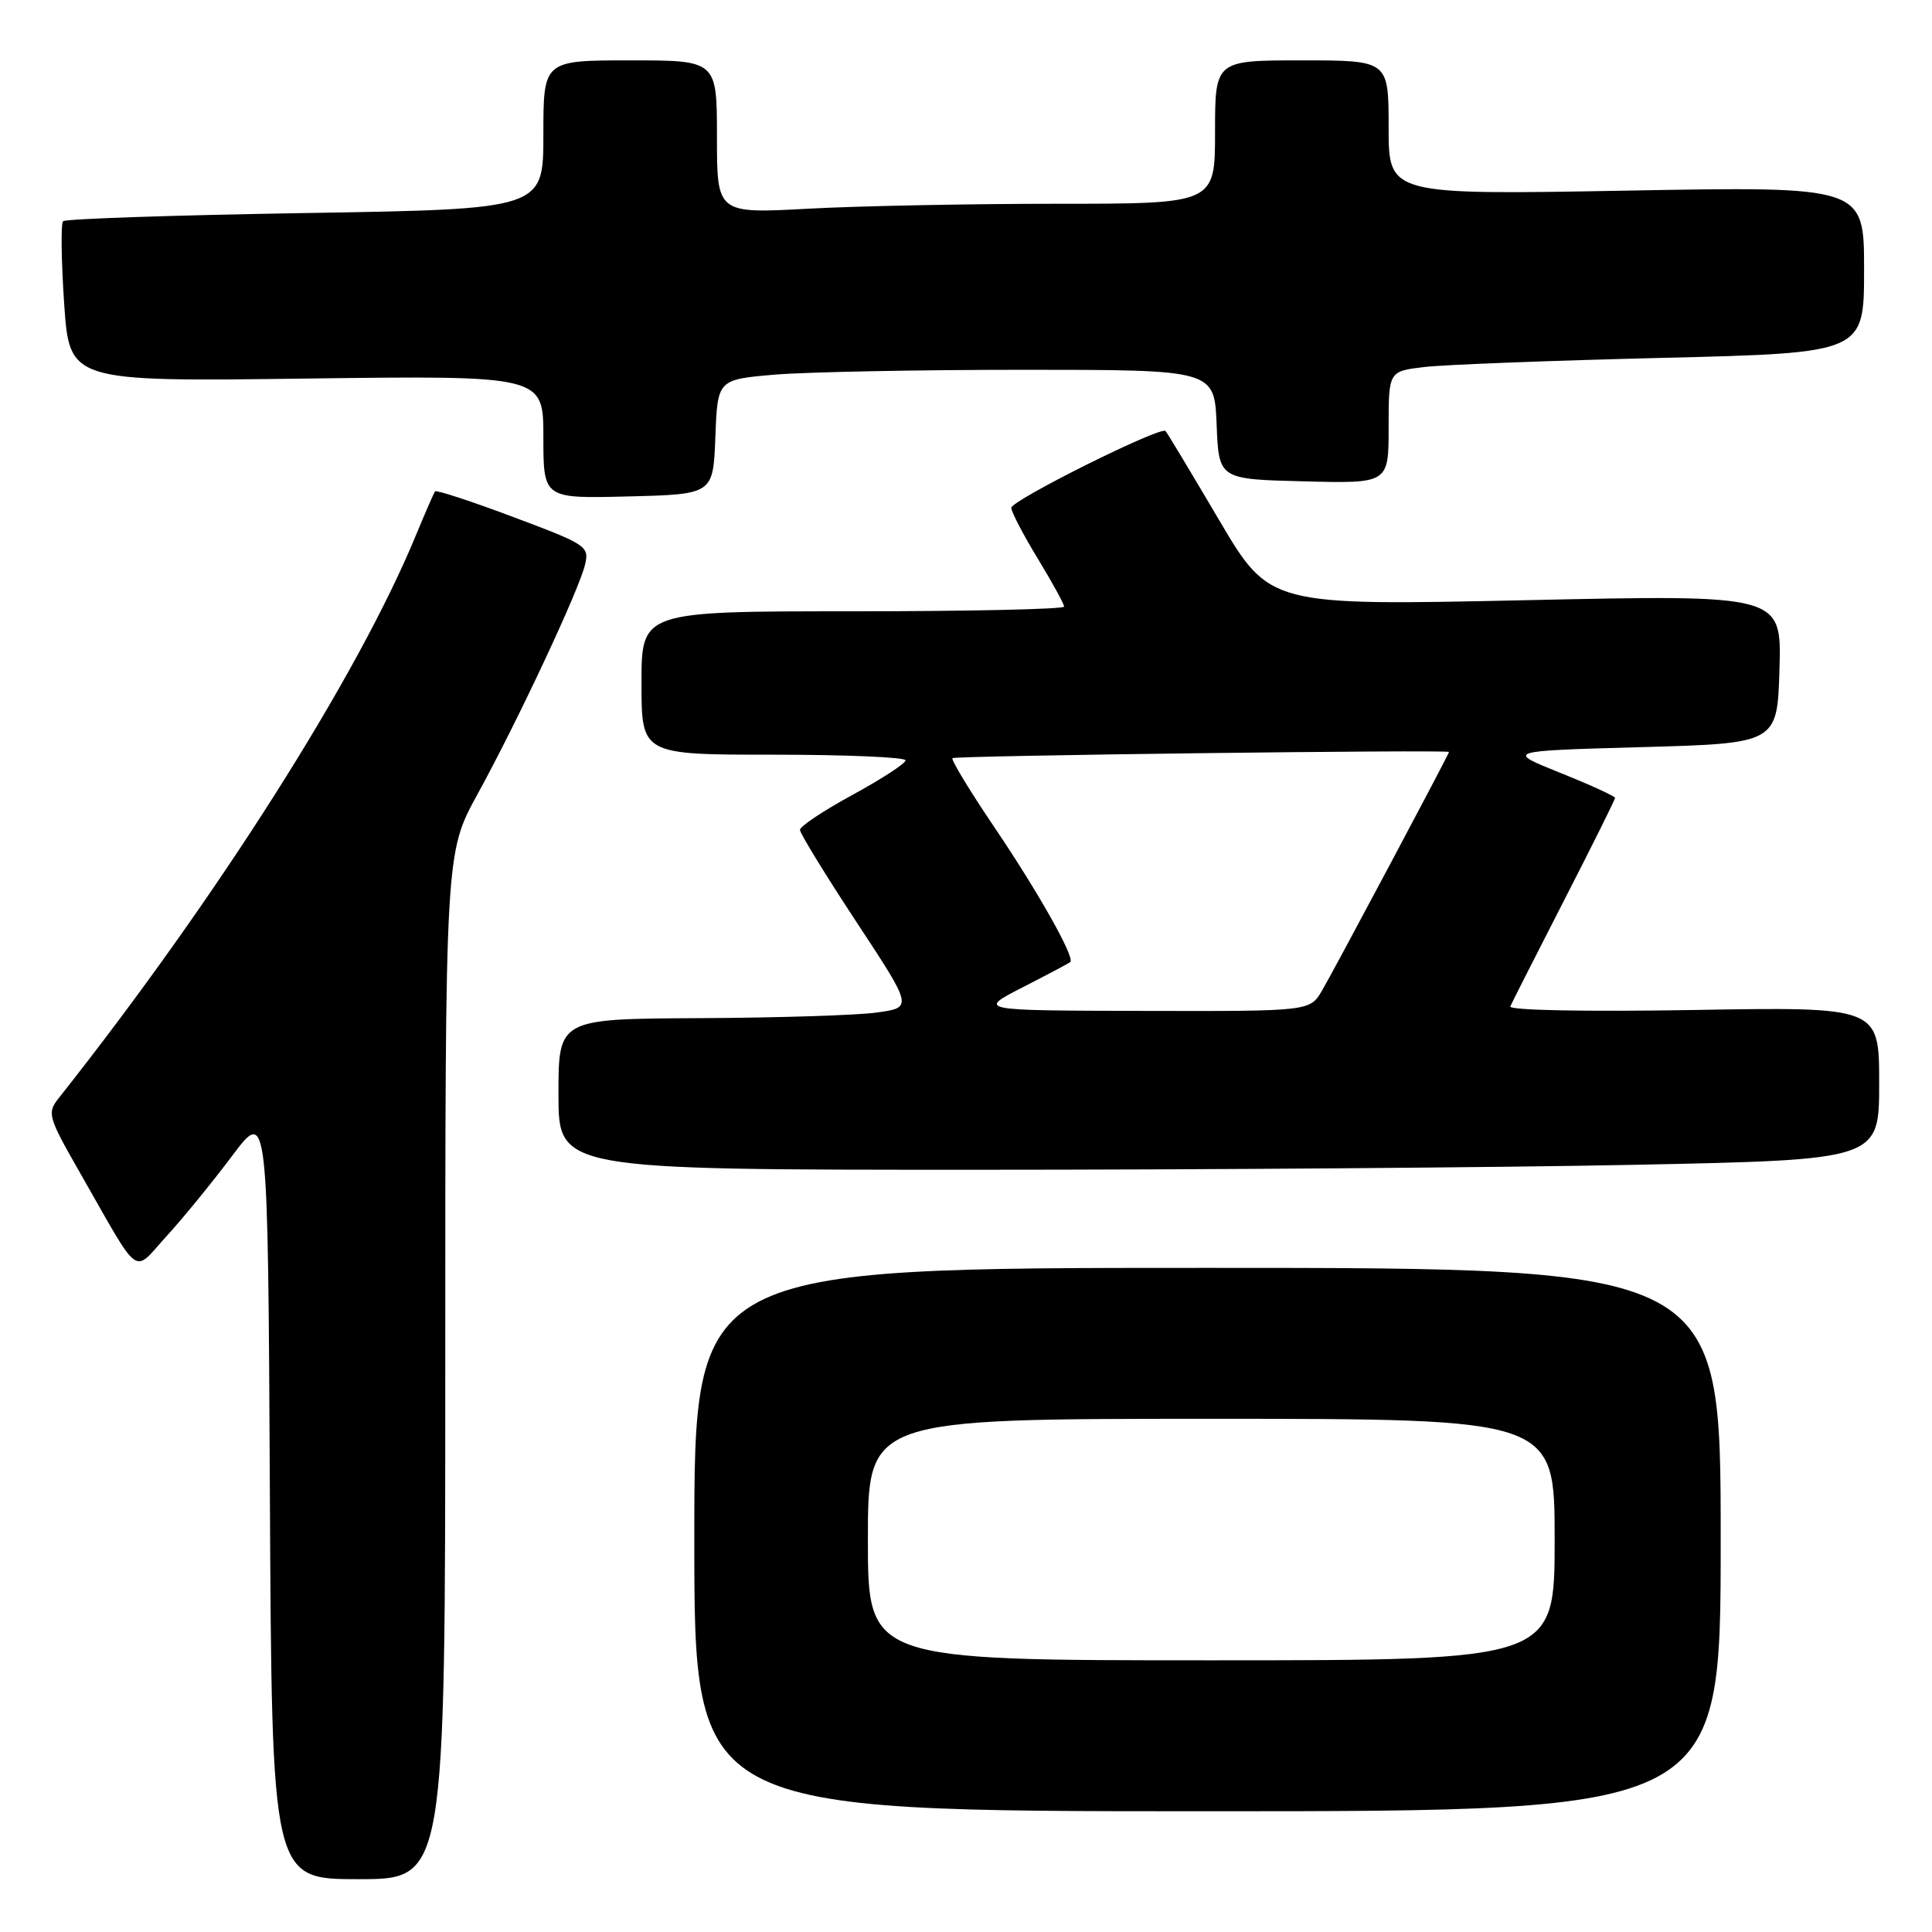 <?xml version="1.0" encoding="UTF-8" standalone="no"?>
<!DOCTYPE svg PUBLIC "-//W3C//DTD SVG 1.1//EN" "http://www.w3.org/Graphics/SVG/1.1/DTD/svg11.dtd" >
<svg xmlns="http://www.w3.org/2000/svg" xmlns:xlink="http://www.w3.org/1999/xlink" version="1.1" viewBox="0 0 256 256">
 <g >
 <path fill="currentColor"
d=" M 59.00 181.01 C 59.00 113.03 59.00 113.03 63.26 105.26 C 68.54 95.65 76.63 78.39 77.50 74.90 C 78.12 72.39 77.79 72.17 68.04 68.52 C 62.49 66.43 57.81 64.90 57.65 65.11 C 57.48 65.33 56.33 67.97 55.08 71.00 C 47.37 89.66 28.72 119.04 7.82 145.46 C 6.20 147.50 6.32 147.91 10.68 155.54 C 18.77 169.70 17.52 168.78 22.06 163.81 C 24.23 161.44 28.14 156.65 30.75 153.17 C 35.50 146.84 35.50 146.84 35.76 197.92 C 36.02 249.00 36.02 249.00 47.51 249.00 C 59.00 249.00 59.00 249.00 59.00 181.01 Z  M 228.00 204.00 C 228.00 168.00 228.00 168.00 160.00 168.00 C 92.00 168.00 92.00 168.00 92.00 204.00 C 92.00 240.00 92.00 240.00 160.00 240.00 C 228.00 240.00 228.00 240.00 228.00 204.00 Z  M 216.75 154.34 C 249.00 153.68 249.00 153.68 249.00 143.54 C 249.00 133.41 249.00 133.41 224.37 133.83 C 210.15 134.07 199.91 133.87 200.12 133.36 C 200.33 132.87 203.54 126.54 207.25 119.30 C 210.96 112.07 214.00 105.96 214.00 105.73 C 214.00 105.50 210.74 104.01 206.75 102.41 C 199.50 99.50 199.50 99.50 217.50 99.00 C 235.50 98.50 235.50 98.50 235.79 88.65 C 236.07 78.79 236.07 78.79 202.15 79.53 C 168.23 80.26 168.23 80.26 161.52 68.88 C 157.83 62.62 154.65 57.33 154.44 57.11 C 153.78 56.44 134.00 66.30 134.00 67.29 C 134.00 67.81 135.57 70.83 137.50 74.00 C 139.43 77.17 141.00 80.04 141.00 80.38 C 141.00 80.72 128.40 81.00 113.00 81.00 C 85.00 81.00 85.00 81.00 85.00 90.50 C 85.00 100.00 85.00 100.00 102.50 100.00 C 112.12 100.00 120.00 100.34 119.99 100.75 C 119.99 101.16 116.84 103.21 112.99 105.31 C 109.15 107.40 106.00 109.49 106.00 109.96 C 106.00 110.42 109.36 115.90 113.47 122.15 C 120.95 133.50 120.95 133.50 116.22 134.16 C 113.63 134.53 103.06 134.86 92.75 134.91 C 74.00 135.00 74.00 135.00 74.00 145.00 C 74.00 155.00 74.00 155.00 129.25 155.00 C 159.64 155.00 199.01 154.70 216.75 154.34 Z  M 94.79 57.89 C 95.08 50.29 95.08 50.29 102.69 49.64 C 106.88 49.29 121.69 49.00 135.61 49.00 C 160.91 49.00 160.91 49.00 161.21 56.25 C 161.50 63.50 161.50 63.50 172.75 63.78 C 184.00 64.07 184.00 64.07 184.00 56.63 C 184.00 49.19 184.00 49.19 188.75 48.63 C 191.36 48.32 205.54 47.78 220.25 47.42 C 247.00 46.77 247.00 46.77 247.00 35.73 C 247.00 24.69 247.00 24.69 215.50 25.26 C 184.00 25.82 184.00 25.82 184.00 16.91 C 184.00 8.00 184.00 8.00 172.50 8.00 C 161.00 8.00 161.00 8.00 161.00 17.50 C 161.00 27.00 161.00 27.00 140.16 27.00 C 128.69 27.00 113.84 27.29 107.16 27.65 C 95.00 28.31 95.00 28.31 95.00 18.15 C 95.00 8.00 95.00 8.00 83.50 8.00 C 72.00 8.00 72.00 8.00 72.00 17.85 C 72.00 27.71 72.00 27.71 40.46 28.23 C 23.11 28.51 8.67 29.00 8.36 29.31 C 8.05 29.62 8.12 34.53 8.50 40.22 C 9.21 50.57 9.21 50.57 40.60 50.16 C 72.00 49.76 72.00 49.76 72.00 57.91 C 72.00 66.07 72.00 66.07 83.25 65.78 C 94.50 65.50 94.50 65.50 94.79 57.89 Z  M 115.00 204.00 C 115.00 188.00 115.00 188.00 160.50 188.00 C 206.00 188.00 206.00 188.00 206.00 204.00 C 206.00 220.00 206.00 220.00 160.50 220.00 C 115.00 220.00 115.00 220.00 115.00 204.00 Z  M 135.50 130.83 C 138.80 129.14 141.64 127.63 141.82 127.48 C 142.47 126.90 137.60 118.26 131.80 109.67 C 128.51 104.81 126.00 100.67 126.21 100.46 C 126.55 100.12 192.00 99.31 192.00 99.64 C 192.00 99.93 176.77 128.54 175.18 131.25 C 173.57 134.00 173.57 134.00 151.53 133.95 C 129.50 133.90 129.50 133.90 135.50 130.83 Z "/>
</g>
</svg>